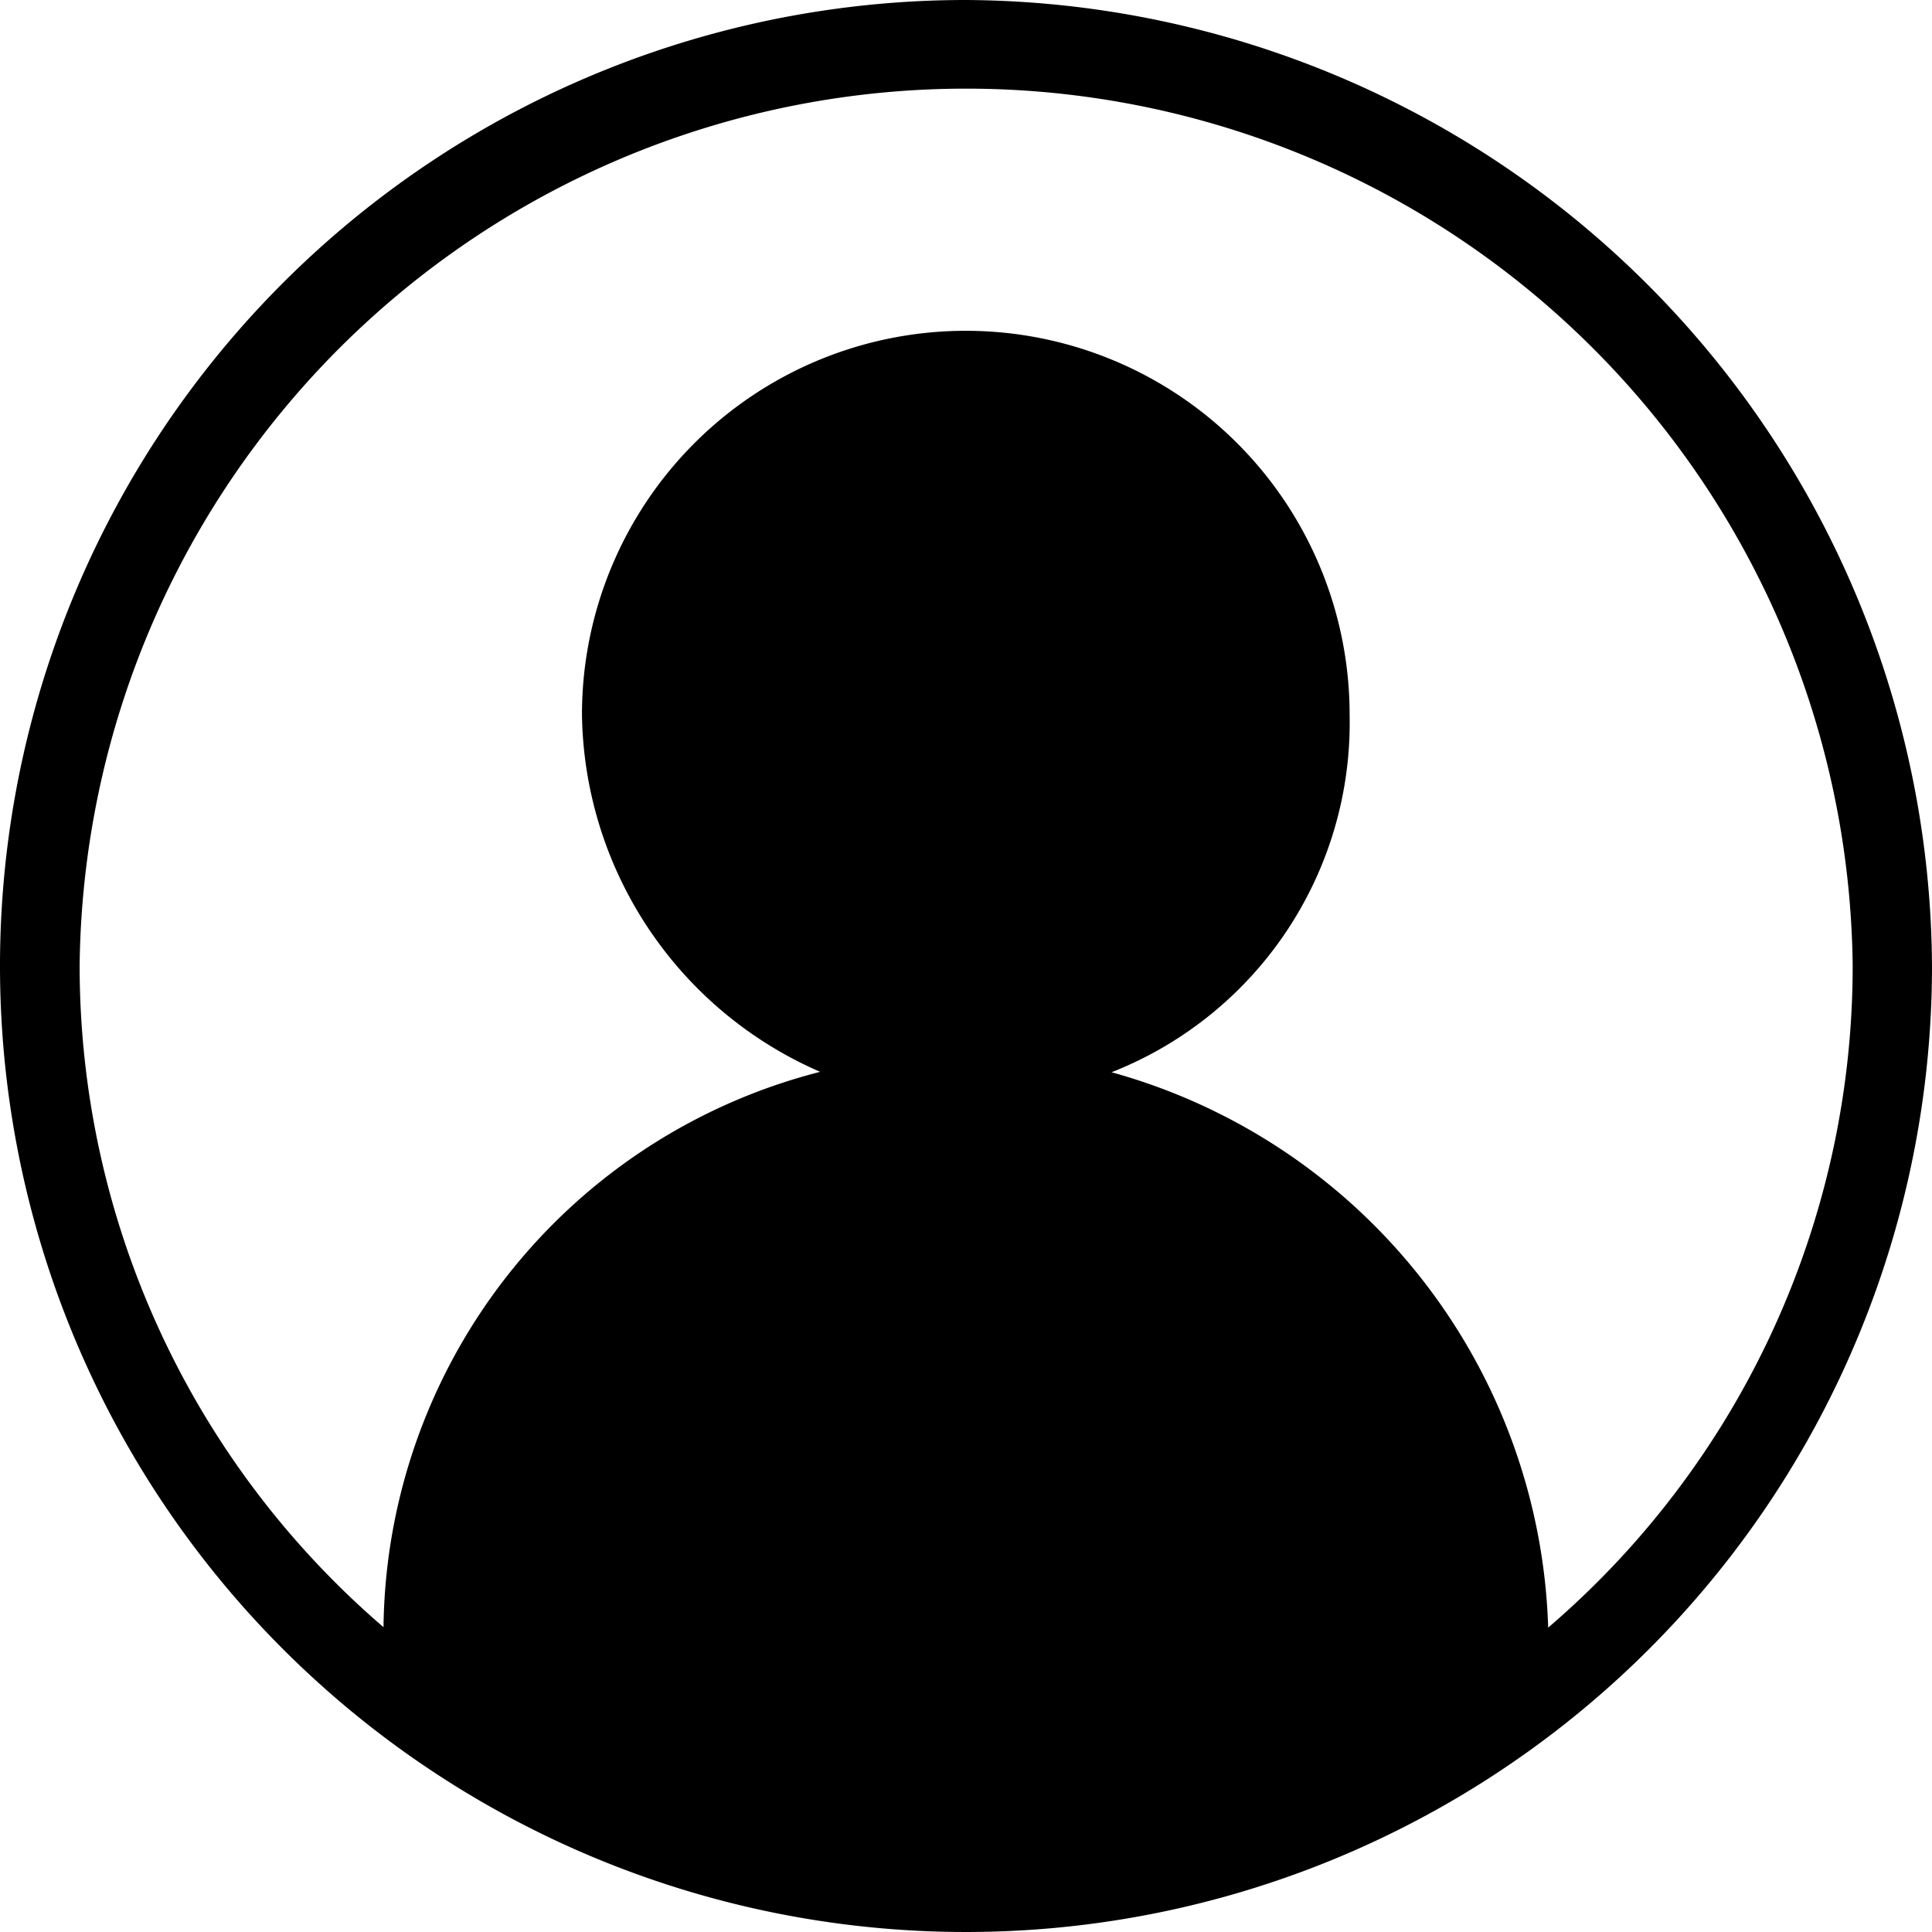 <svg xmlns="http://www.w3.org/2000/svg" width="18.438" height="18.438" viewBox="0 0 18.438 18.438">
  <path id="icon-avatar" d="M19.219,10a9.219,9.219,0,1,0,9.219,9.219A9.27,9.27,0,0,0,19.219,10Zm5.556,15.533a5.682,5.682,0,0,0-4.167-5.3A3.583,3.583,0,0,0,22.88,16.82a3.663,3.663,0,0,0-7.326,0,3.774,3.774,0,0,0,2.273,3.409,5.536,5.536,0,0,0-4.167,5.3,8.323,8.323,0,0,1-2.9-6.314,8.461,8.461,0,0,1,16.921,0A8.314,8.314,0,0,1,24.775,25.533Z" transform="translate(-10 -10)"/>
</svg>
